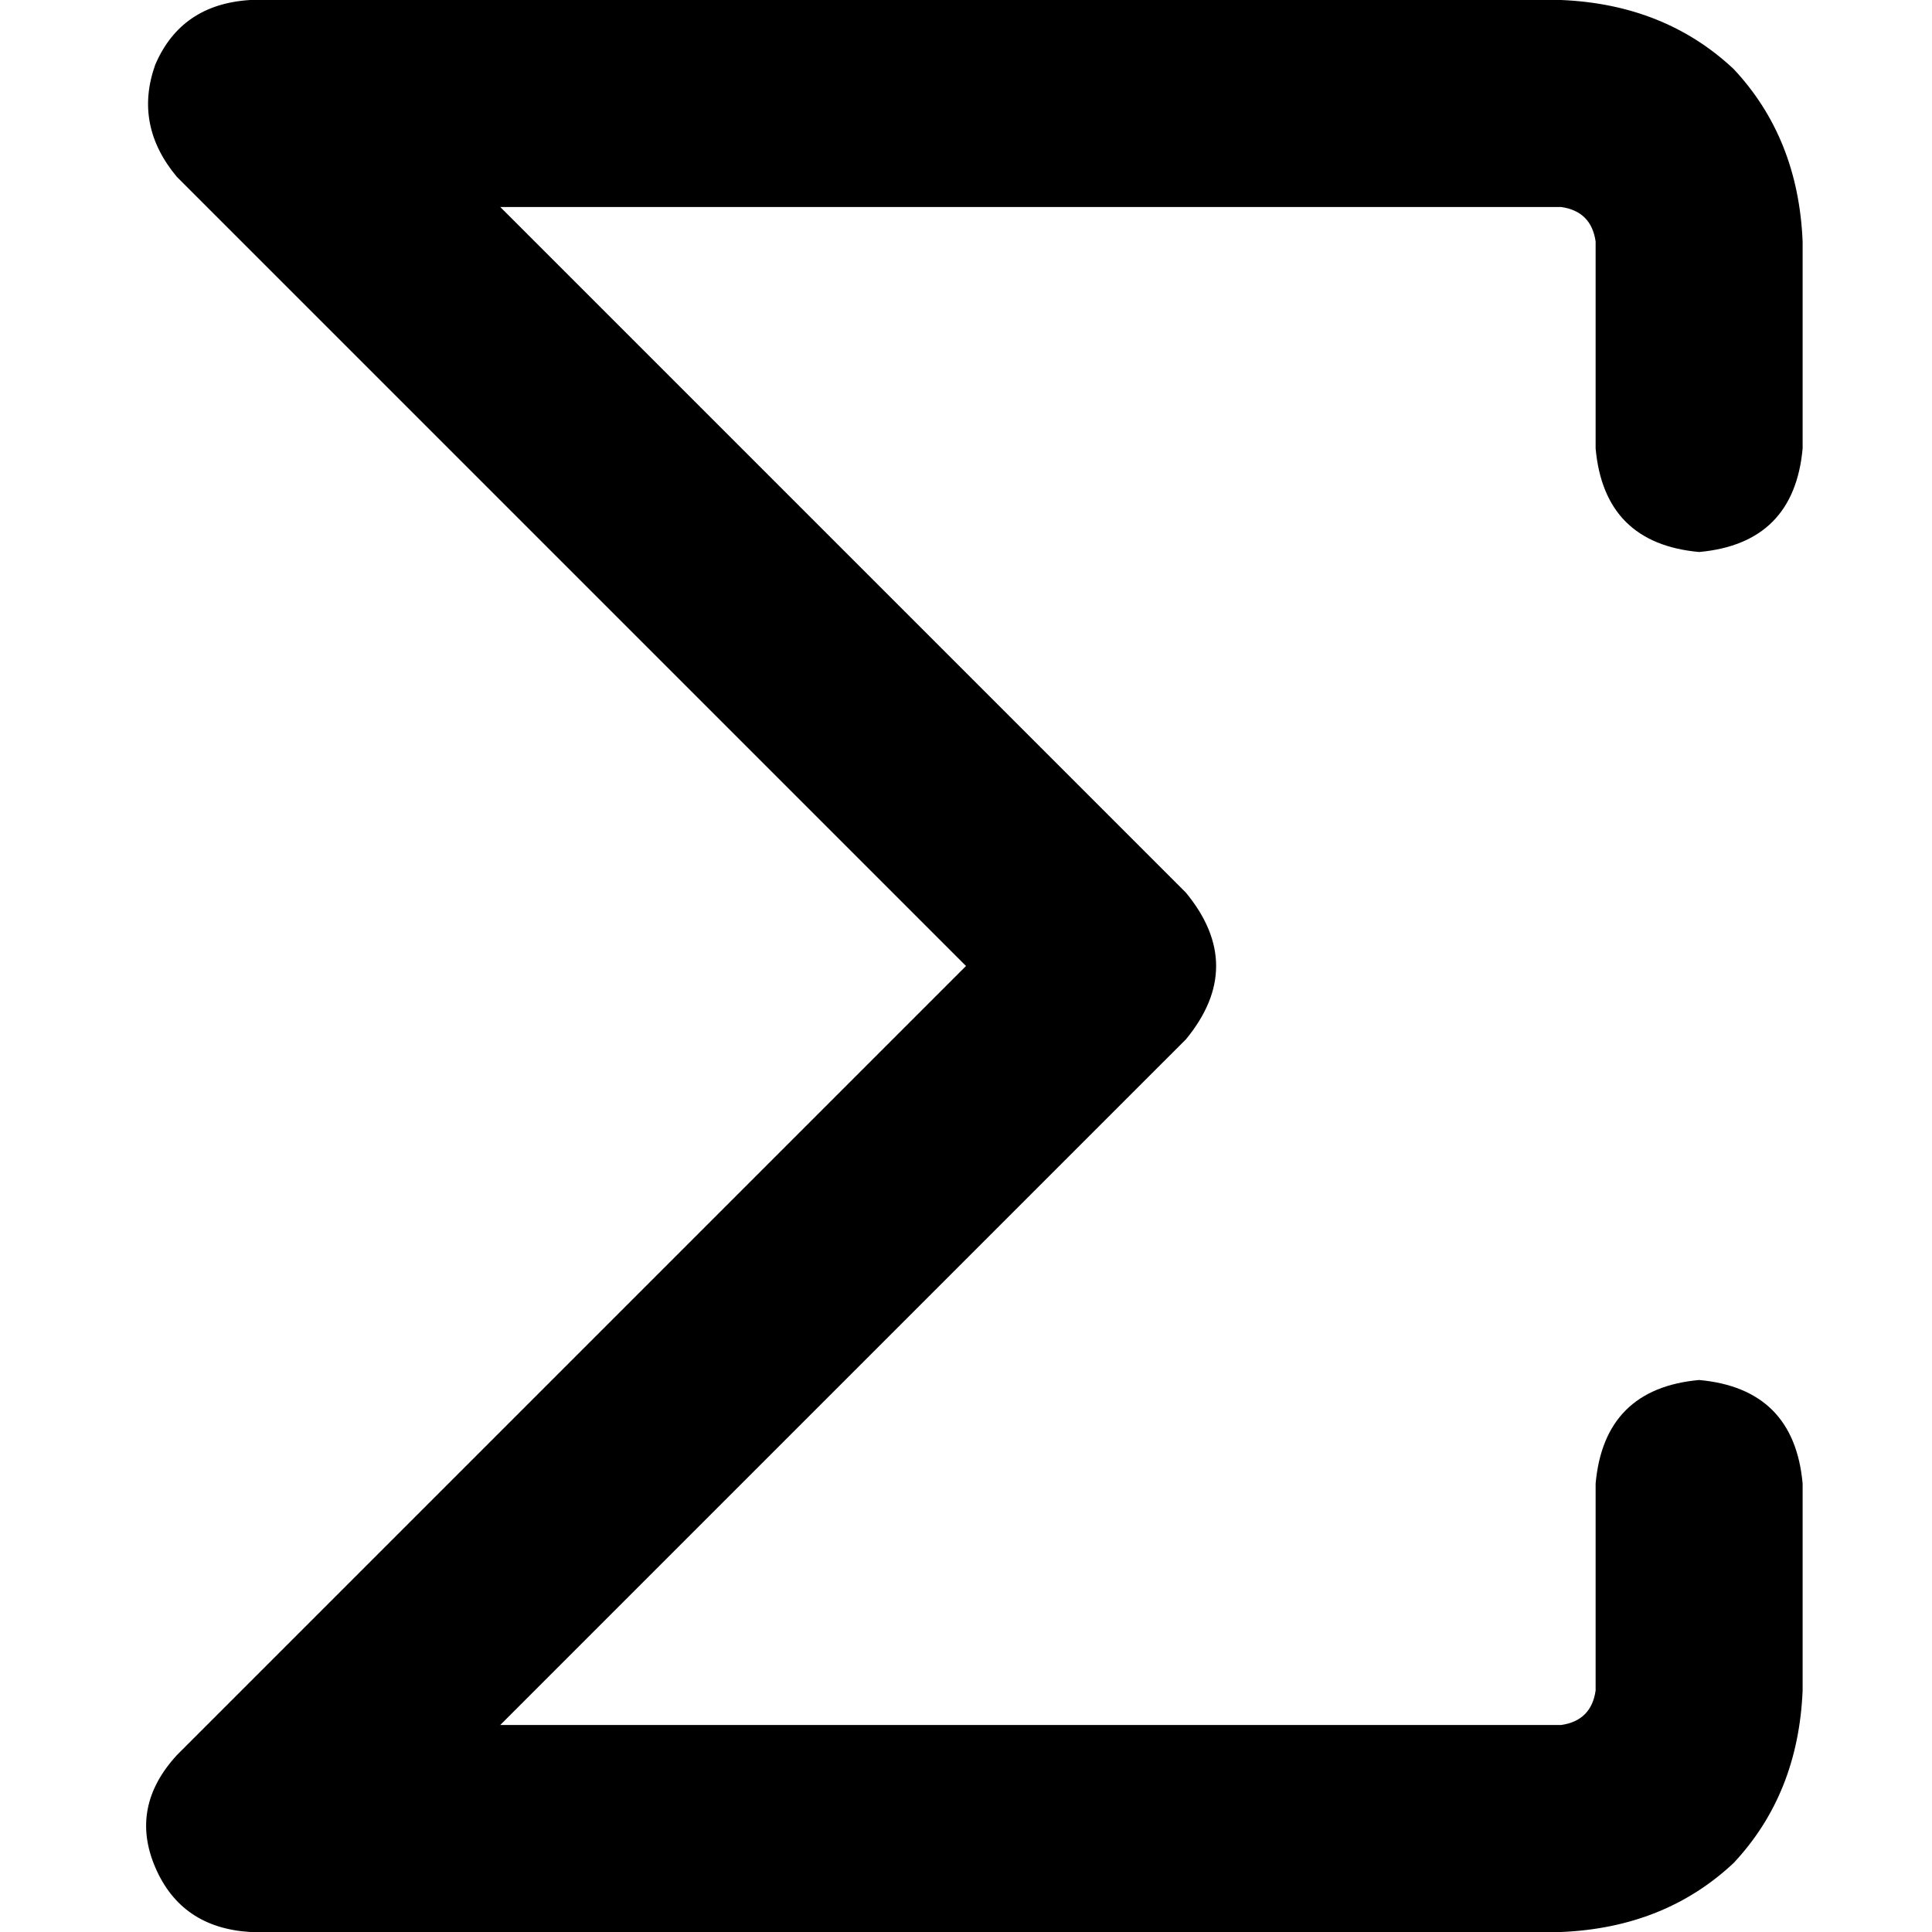 <svg xmlns="http://www.w3.org/2000/svg" viewBox="0 0 512 512">
  <path d="M 41.143 17.143 Q 48 1.143 66.286 0 L 413.714 0 L 413.714 0 Q 441.143 1.143 459.429 18.286 Q 476.571 36.571 477.714 64 L 477.714 118.857 L 477.714 118.857 Q 475.429 144 450.286 146.286 Q 425.143 144 422.857 118.857 L 422.857 64 L 422.857 64 Q 421.714 56 413.714 54.857 L 132.571 54.857 L 132.571 54.857 L 314.286 236.571 L 314.286 236.571 Q 330.286 256 314.286 275.429 L 132.571 457.143 L 132.571 457.143 L 413.714 457.143 L 413.714 457.143 Q 421.714 456 422.857 448 L 422.857 393.143 L 422.857 393.143 Q 425.143 368 450.286 365.714 Q 475.429 368 477.714 393.143 L 477.714 448 L 477.714 448 Q 476.571 475.429 459.429 493.714 Q 441.143 510.857 413.714 512 L 66.286 512 L 66.286 512 Q 48 510.857 41.143 494.857 Q 34.286 478.857 46.857 465.143 L 256 256 L 256 256 L 46.857 46.857 L 46.857 46.857 Q 35.429 33.143 41.143 17.143 L 41.143 17.143 Z" />
</svg>